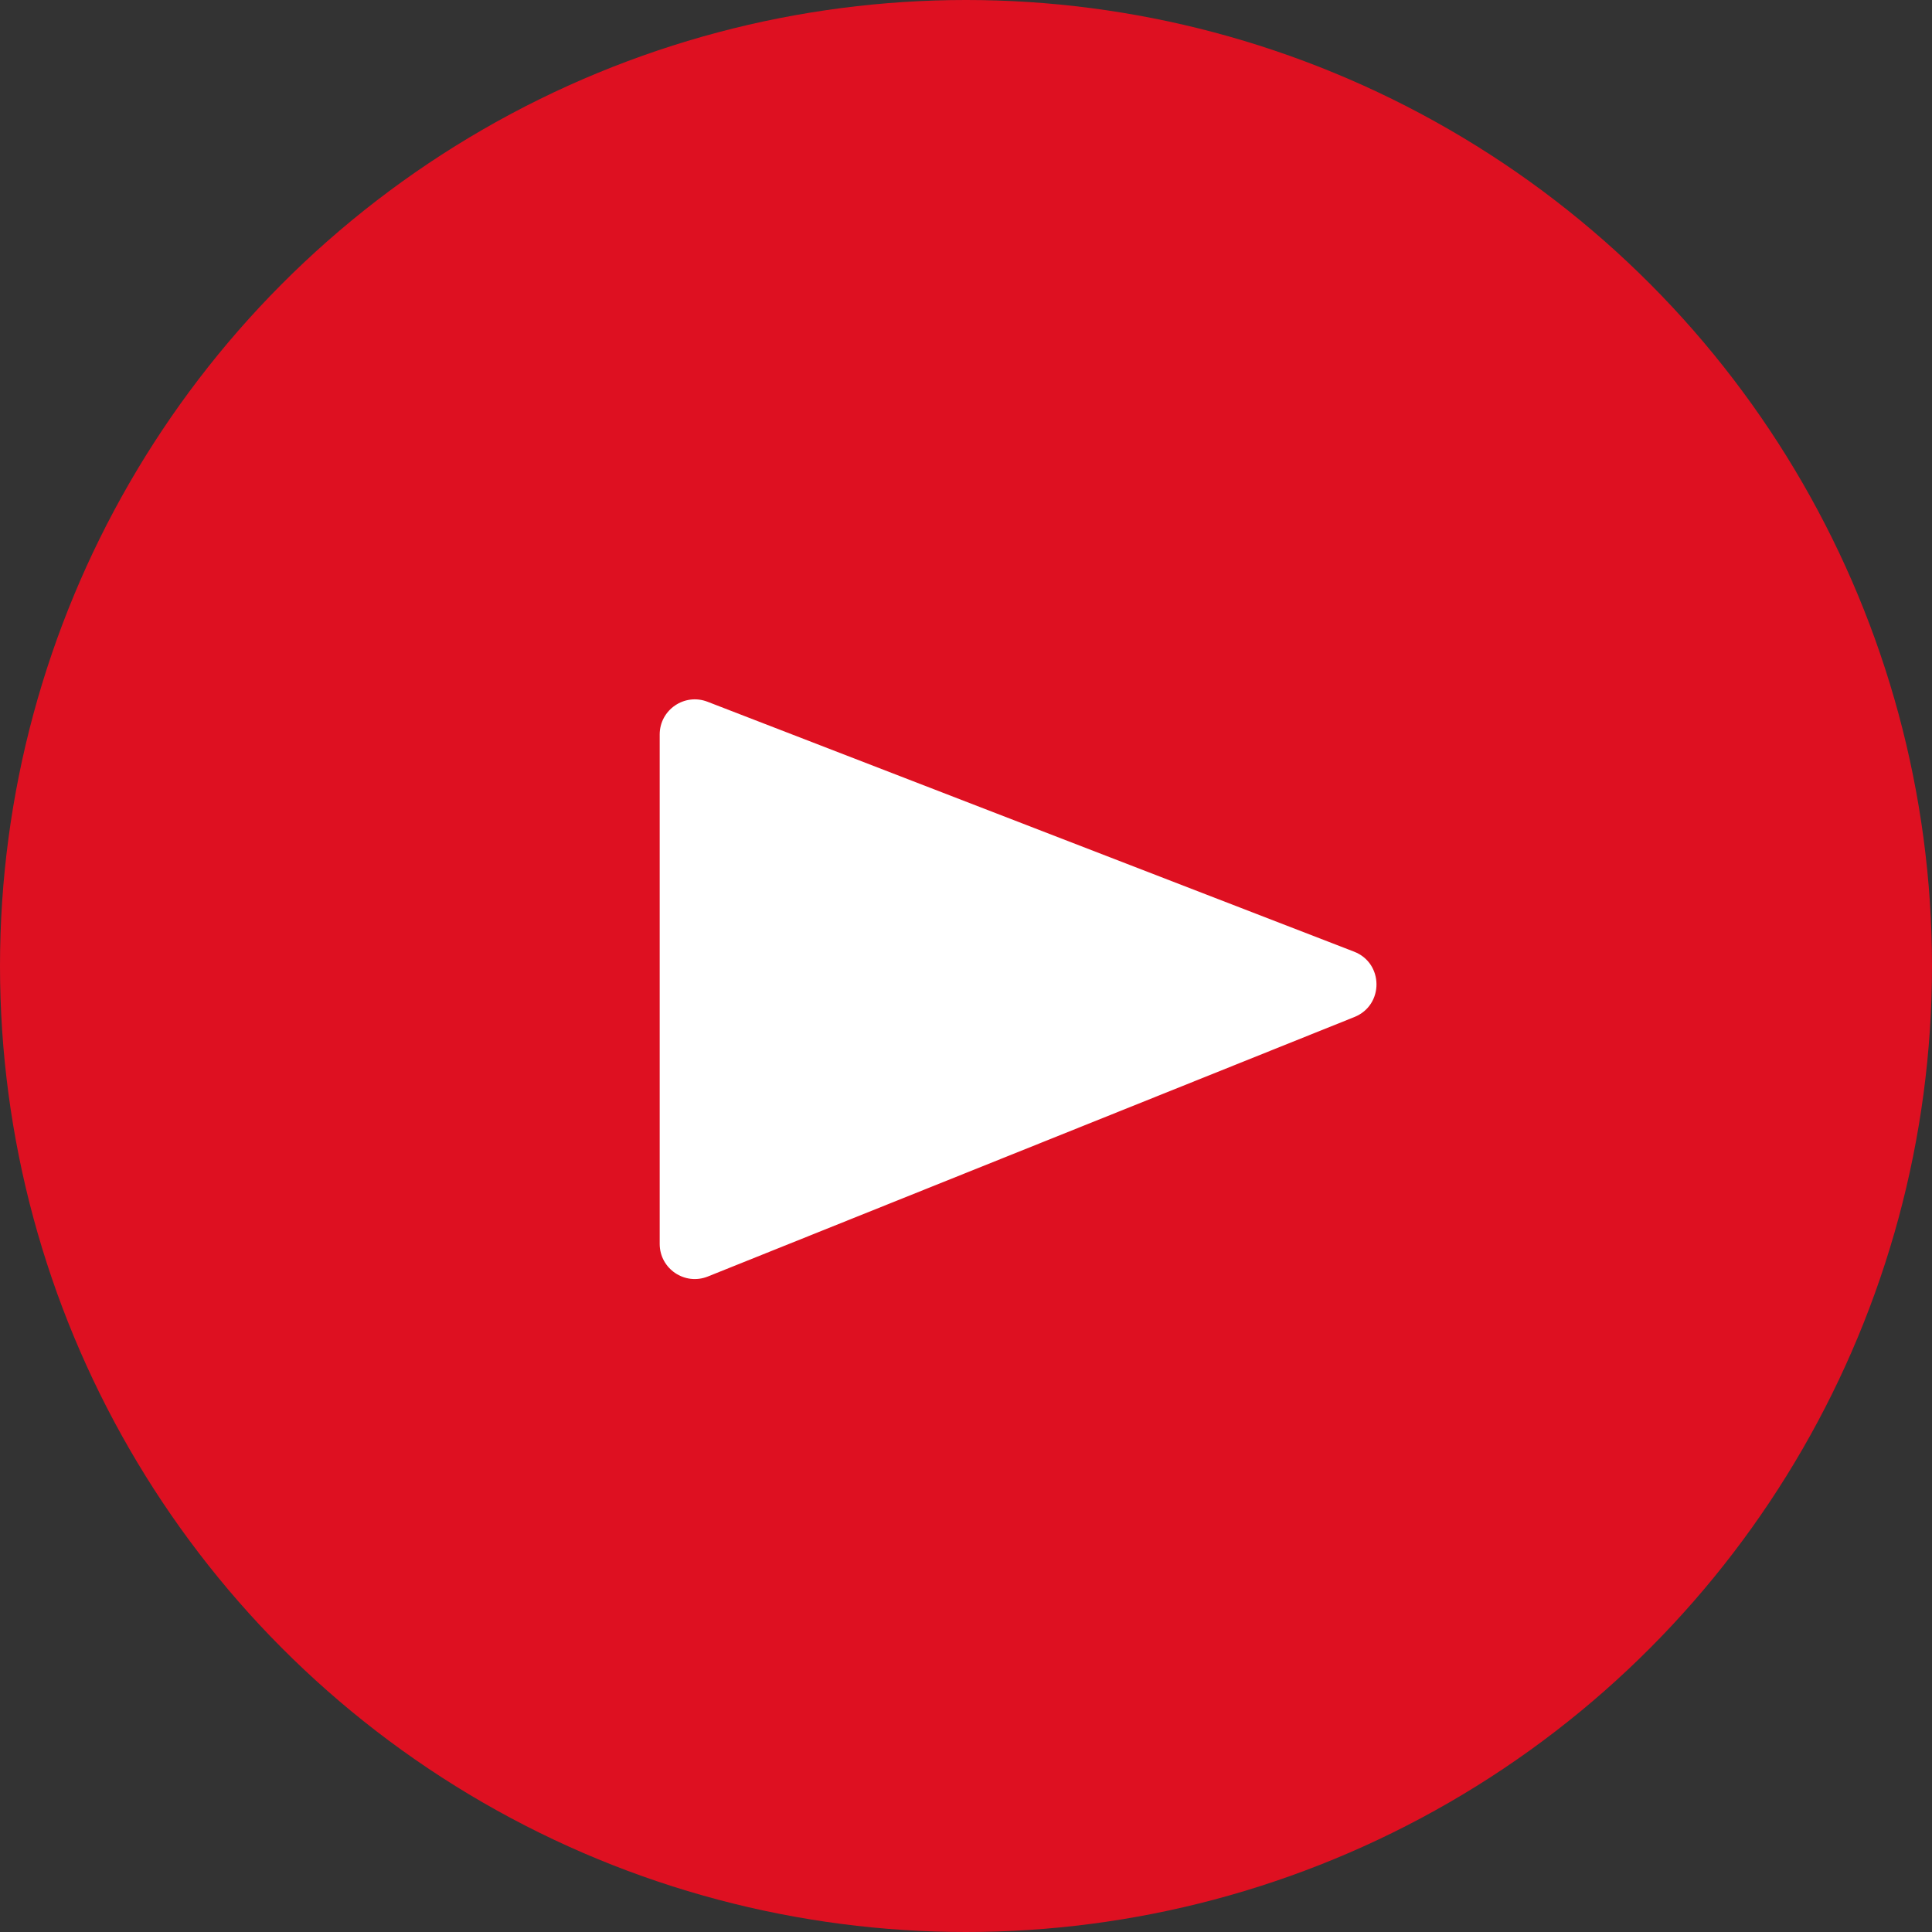 <svg width="55" height="55" viewBox="0 0 55 55" fill="none" xmlns="http://www.w3.org/2000/svg">
<rect x="0" y="0" width="55" height="55" fill="#333333" stroke="none"/>
<circle cx="27.5" cy="27.5" r="27.5" fill="#DE1021"/>
<path d="M19.766 7.64L1.361 0.526C0.705 0.273 0 0.756 0 1.459V15.96C0 16.668 0.715 17.152 1.372 16.888L19.778 9.501C20.621 9.162 20.613 7.967 19.766 7.64Z" transform="translate(18.78 19.451)" fill="white"/>
</svg>
